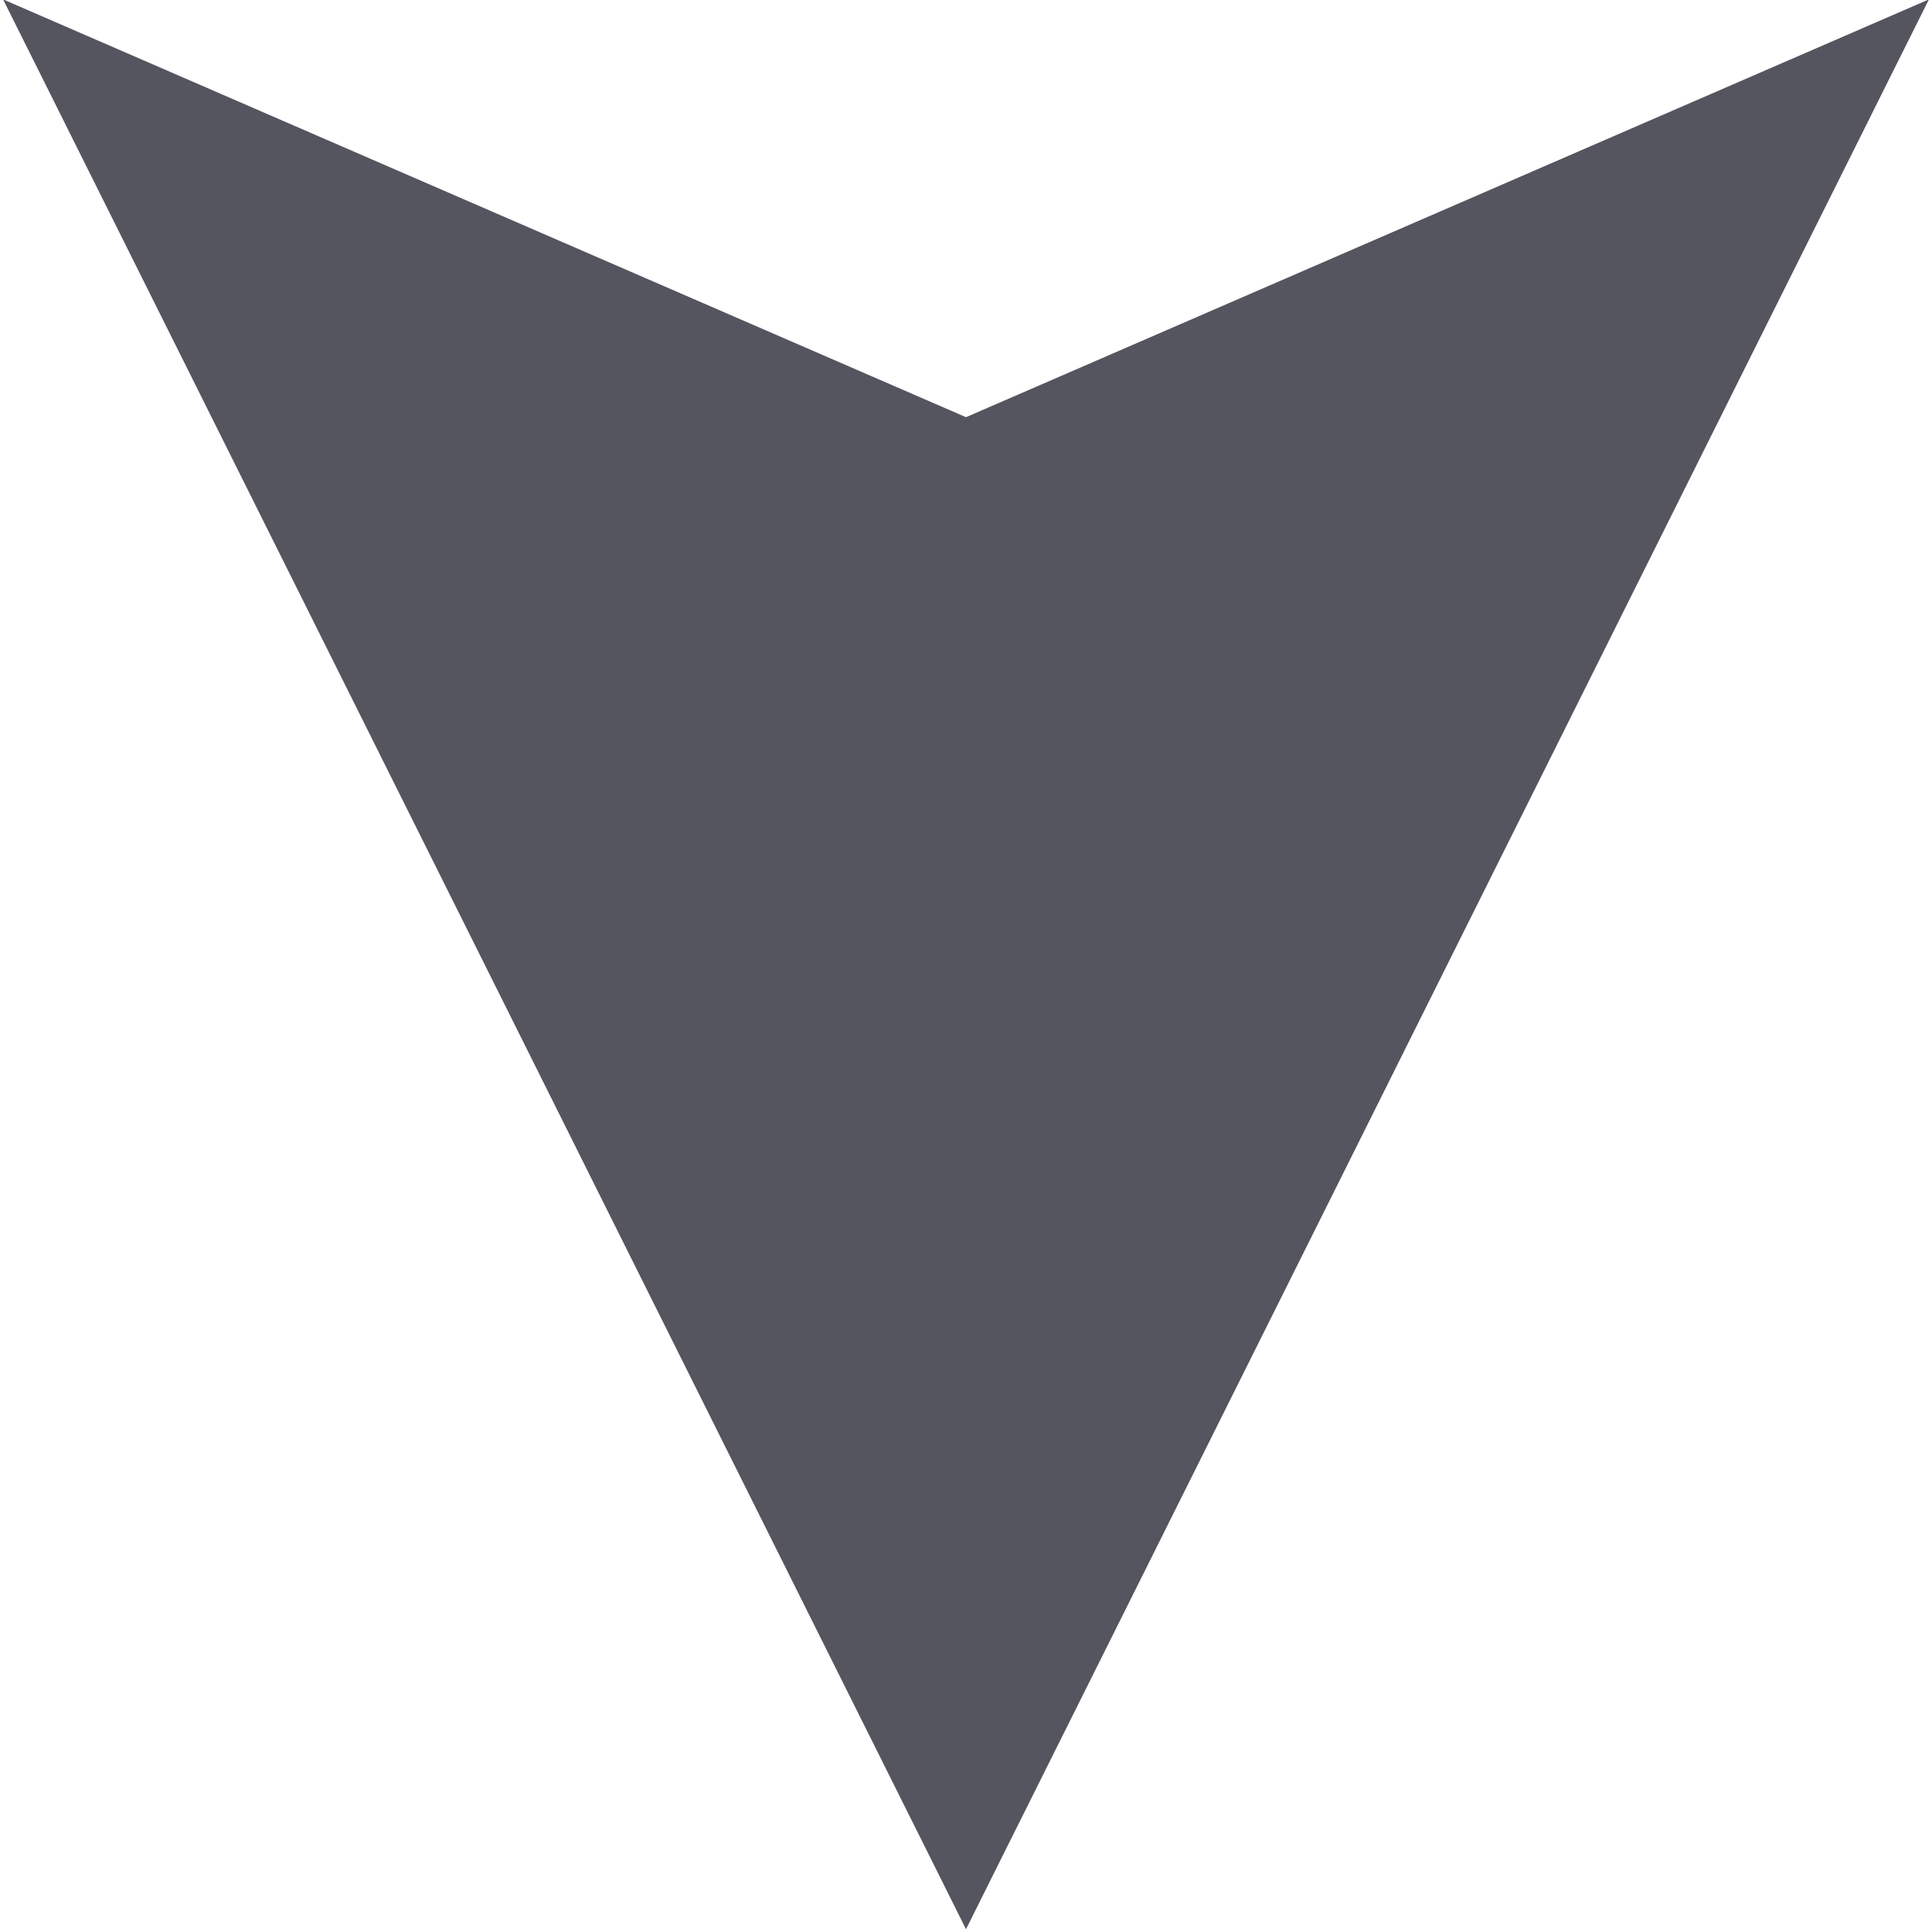 <?xml version="1.0" encoding="utf-8"?>
<svg xmlns="http://www.w3.org/2000/svg" width="560" height="560">
<path stroke-width="35" fill="#555560" stroke="#555560" d="M38,35L280,140L522,35L280,520z"/>
</svg>